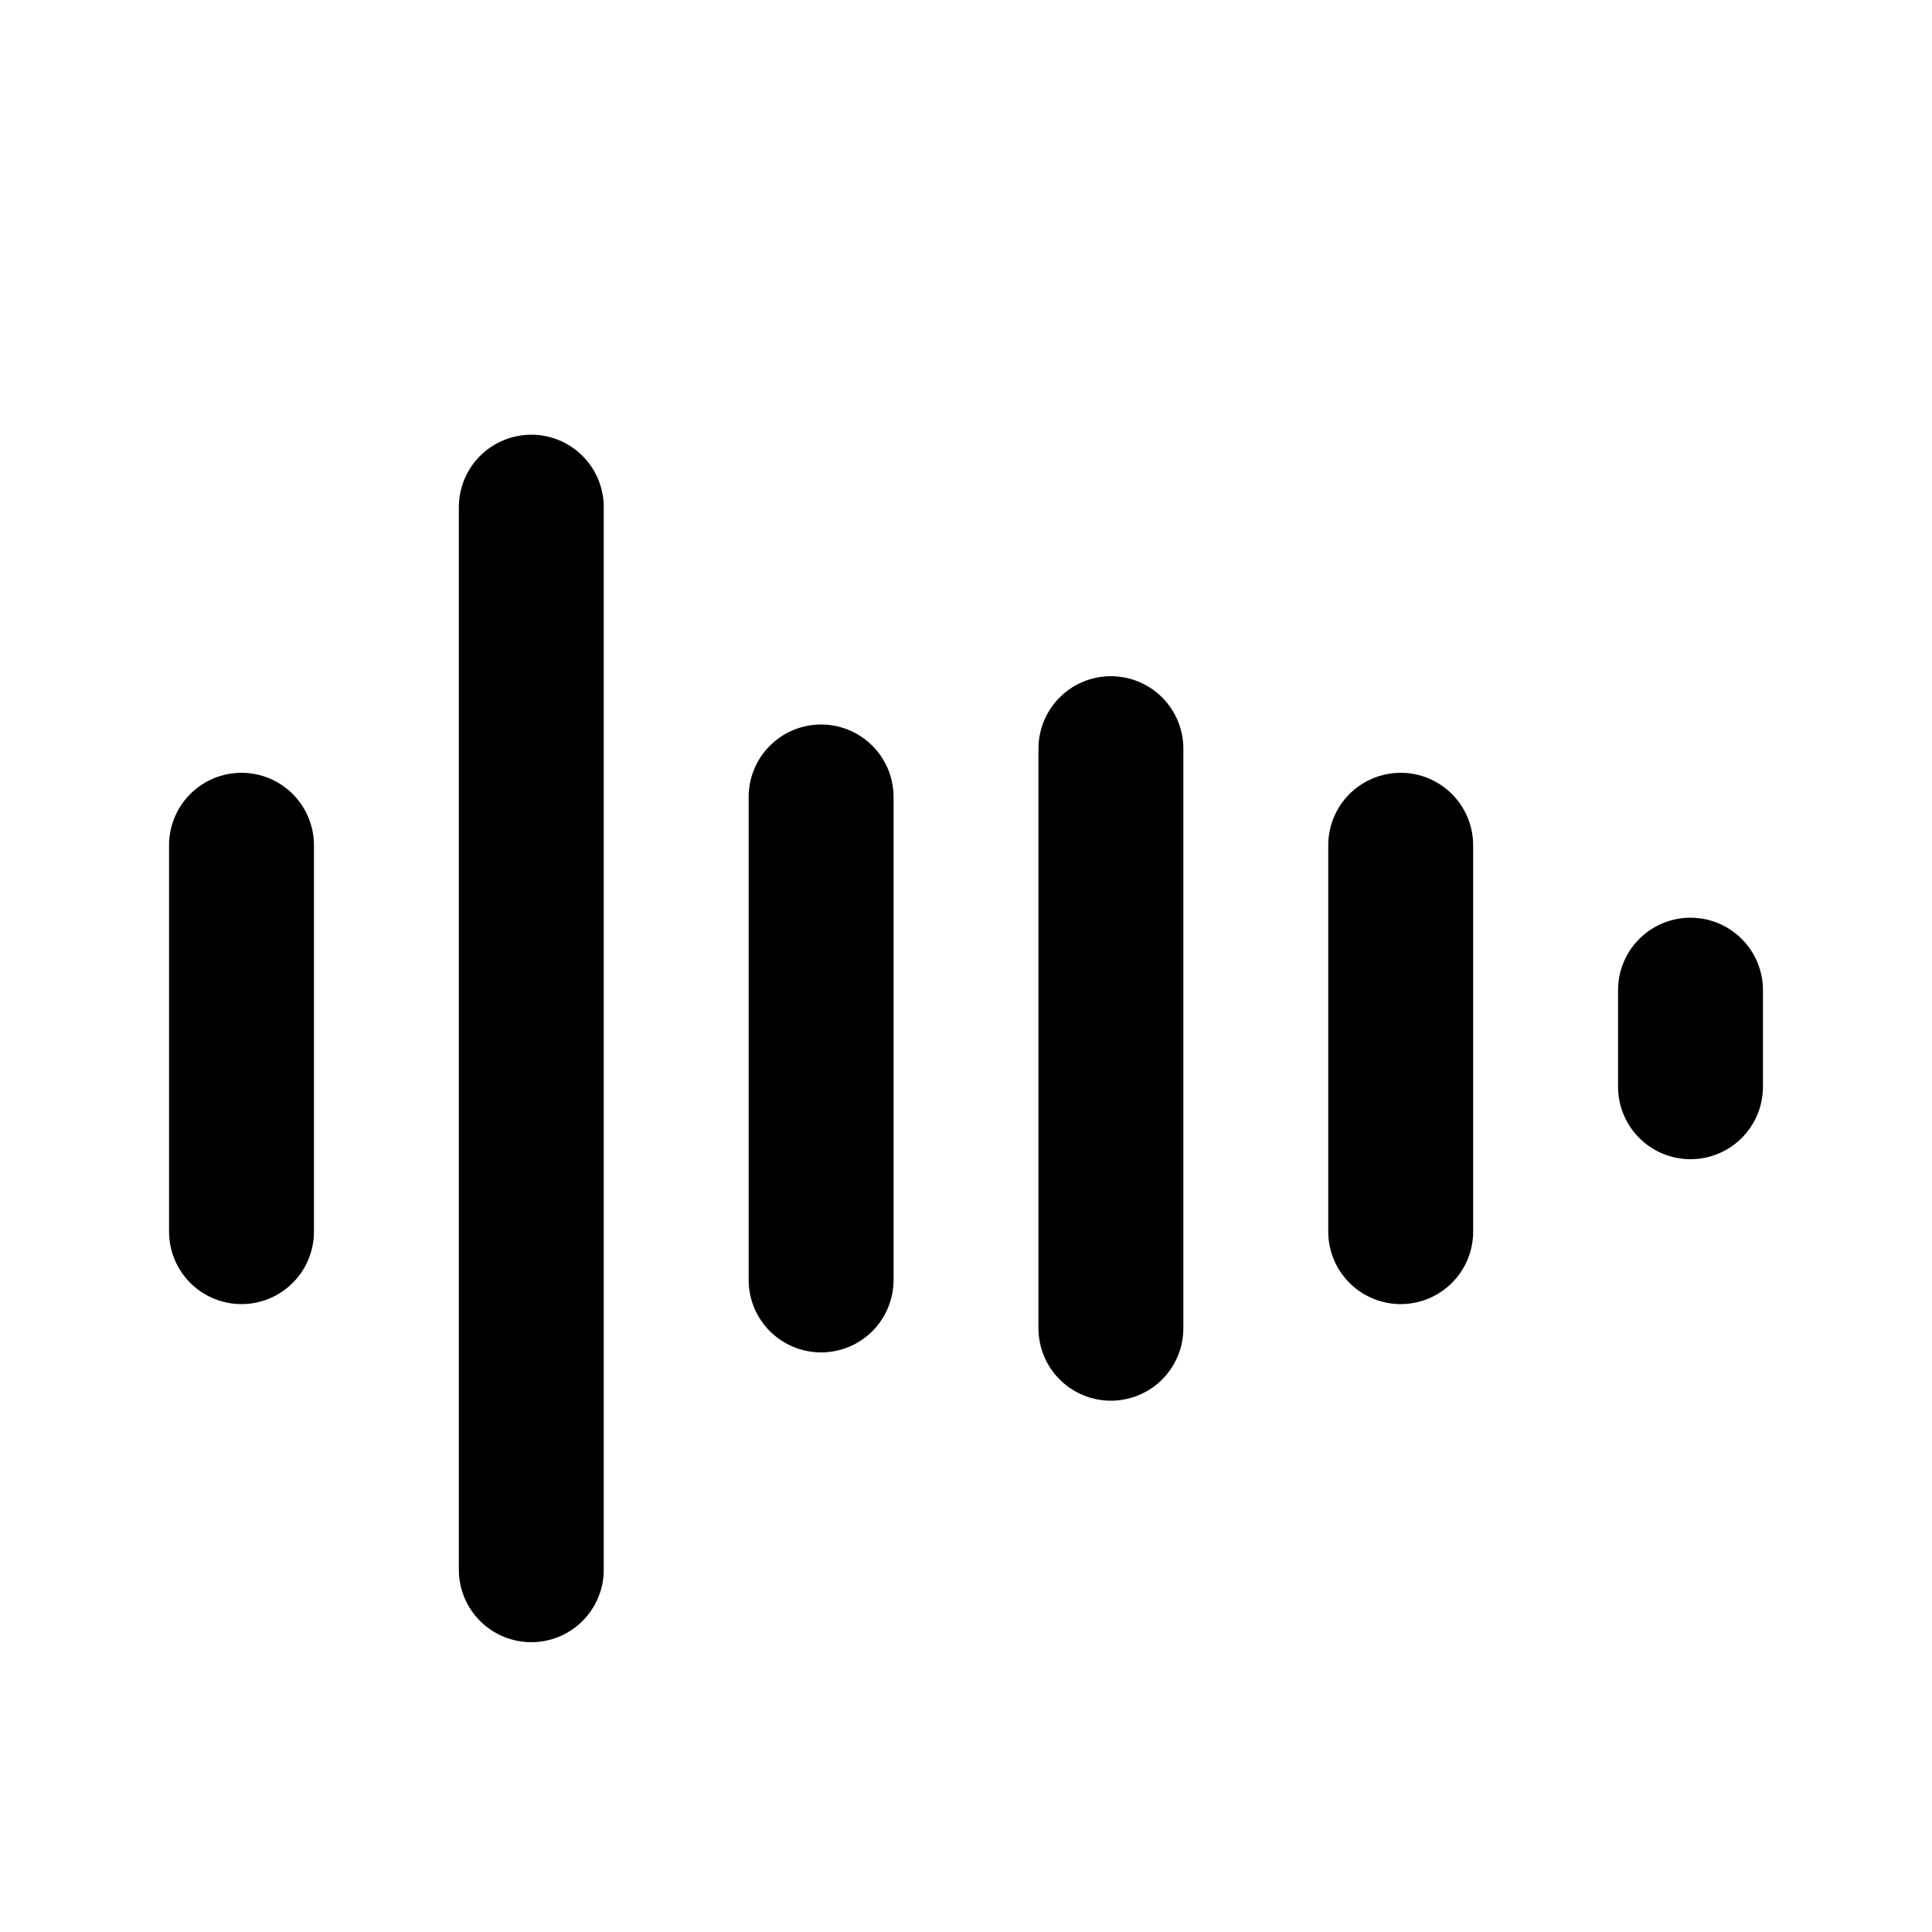 <svg
  width="20"
  height="20"
  viewBox="0 0 20 20"
  fill="none"
  xmlns="http://www.w3.org/2000/svg"
  data-fui-icon="true"
>
  <path
    d="M2.5 8.75L2.5 12.75M5.5 16.25L5.5 5.25M8.5 8.25L8.5 13.25M11.5 13.75L11.5 7.75M14.5 12.75L14.5 8.75M17.5 10.25L17.5 11.25"
    stroke="currentColor"
    stroke-width="1.5"
    stroke-linecap="round"
  />
</svg>
